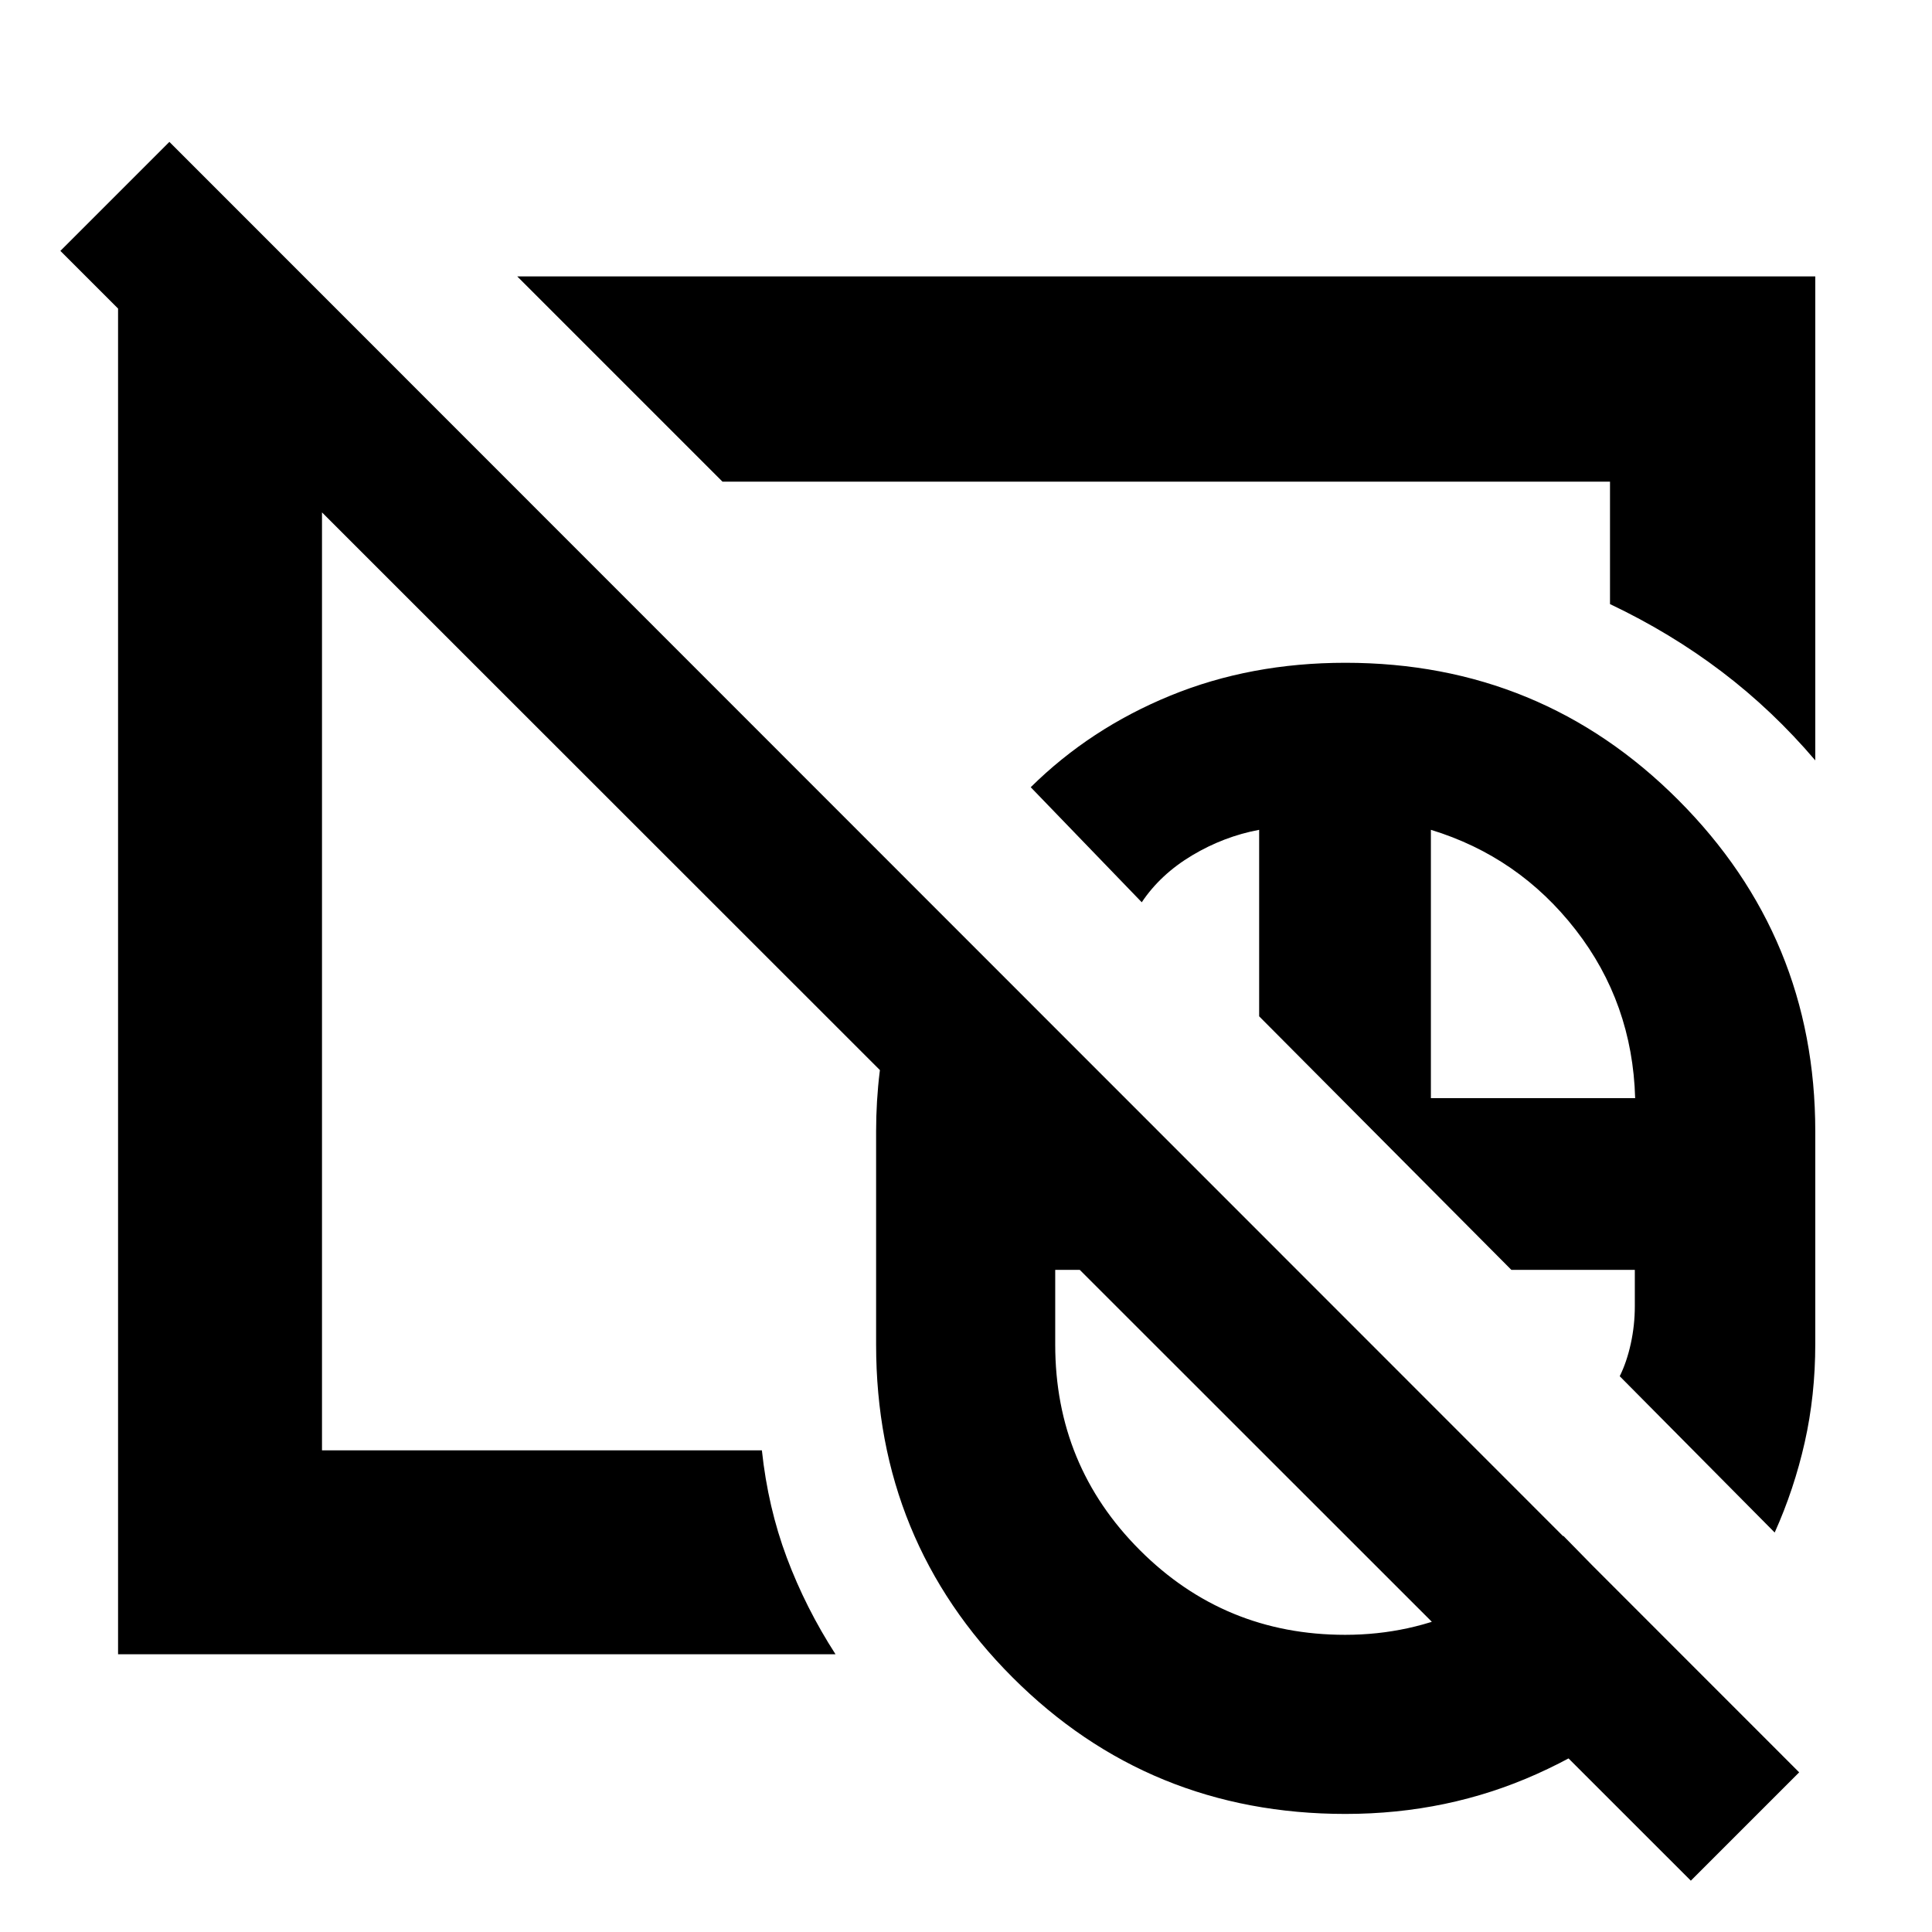 <svg xmlns="http://www.w3.org/2000/svg" height="40" viewBox="0 -960 960 960" width="40"><path d="M668.5-343.5Zm0 0Zm171.667 318L30-835.334 84.166-889.5 894-79.333 840.167-25.5ZM668.5-343.5Zm0 0Zm.073 284.833q-97.625 0-165.432-67.83-67.808-67.83-67.808-165.336v-106q0-30.204 7.212-58.602 7.212-28.398 20.821-53.065l180.3 180.5H524.333v37.167q0 60.002 42.055 102.084 42.055 42.083 102.018 42.083 32.019 0 60.235-13.123t48.193-36.044L840-132.391q-32.031 33.955-76.284 53.84-44.253 19.884-95.143 19.884ZM881.833-198.5l-76.999-77.666q3.5-7.053 5.5-16.191 2-9.139 2-18.653V-329h-61.335L625.667-454.999v-92.668q-17.525 3.281-33.268 12.68-15.744 9.399-25.066 23.32l-55.167-57.166q29.5-29.167 69.345-45.5 39.844-16.334 86.989-16.334 97.367 0 165.433 68.176Q902-494.315 902-397.833v105.634q0 25.616-5.25 48.908Q891.5-220 881.833-198.5ZM711-414.333h101.5q-1.333-47.334-29.583-83.667-28.25-36.334-71.917-49.667v133.334ZM418.167-555.5Zm48.5-57.499ZM58.667-138v-681.667H153l98.999 99h-92v481.334h218.577q3.014 28.35 12.386 53.341Q400.334-161 415.167-138h-356.5ZM902-582.166q-21.137-24.847-46.485-44.09-25.348-19.243-55.514-33.577v-60.834H358.999l-102-102H902v240.501Z"/></svg>